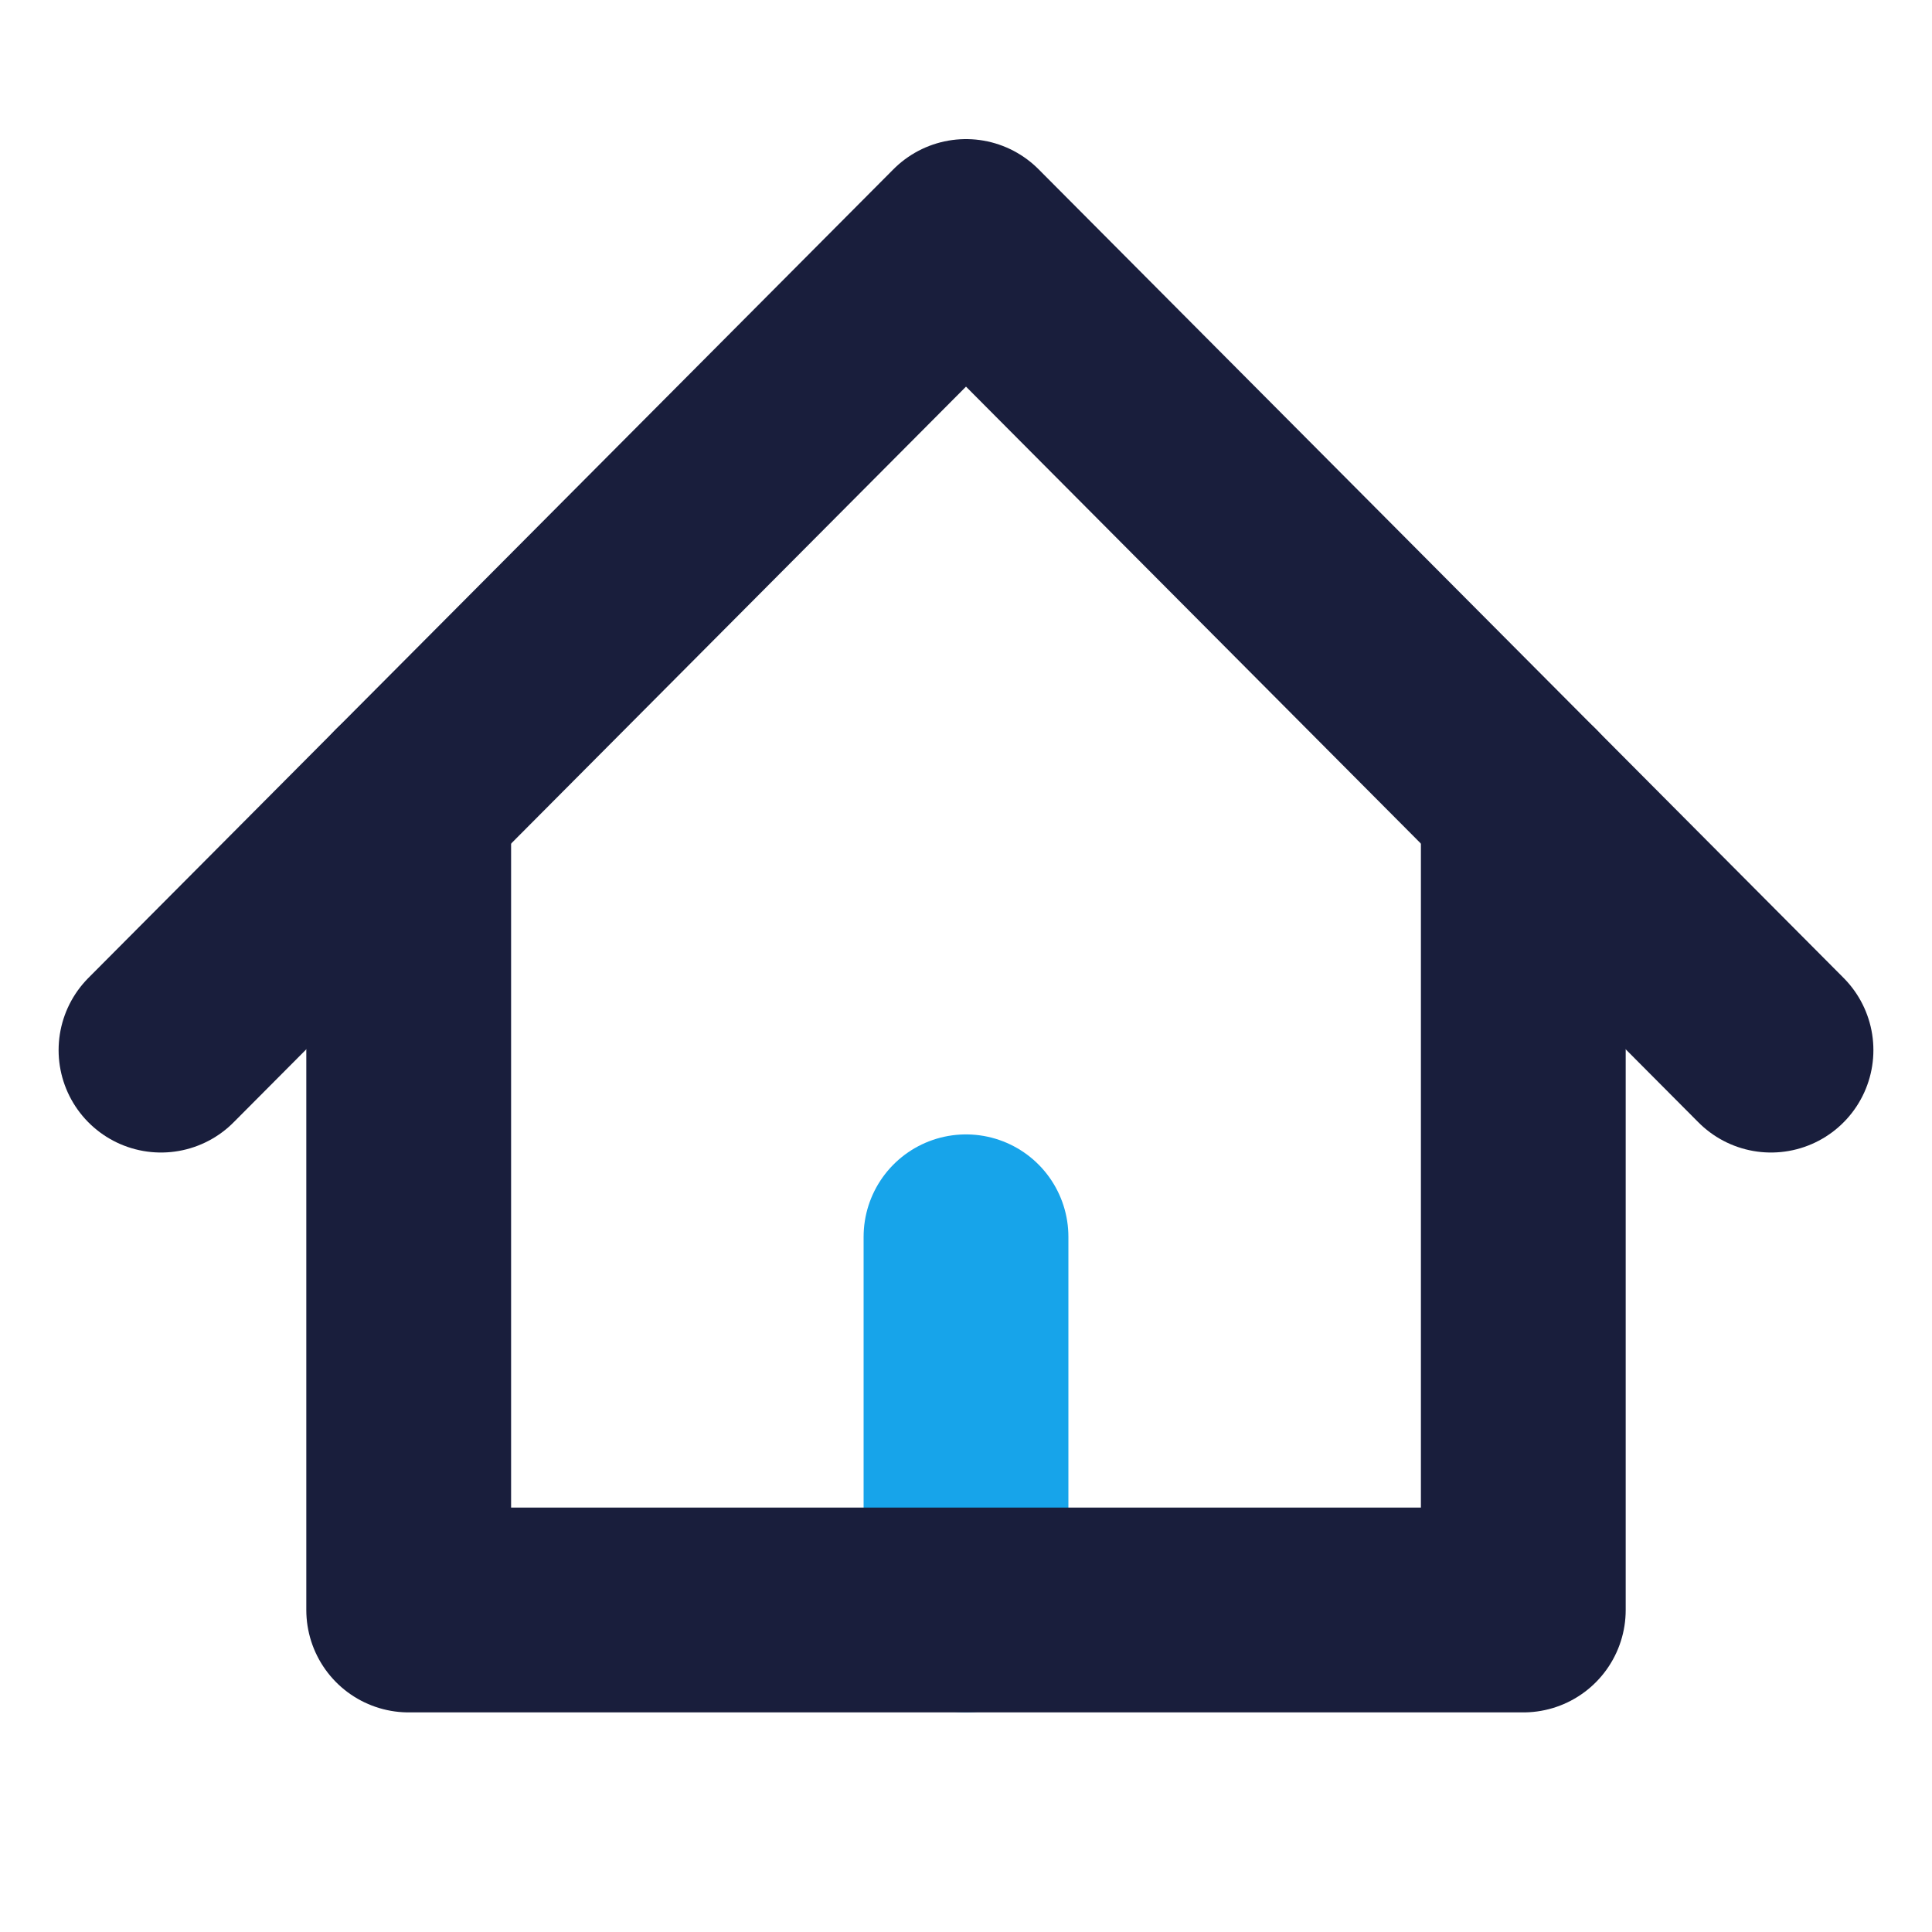 <?xml version="1.0" encoding="UTF-8"?>
<svg width="24px" height="24px" viewBox="0 0 24 24" version="1.1" xmlns="http://www.w3.org/2000/svg" xmlns:xlink="http://www.w3.org/1999/xlink">
    <title>fun/home</title>
    <g id="fun/home" stroke="none" stroke-width="1" fill="none" fill-rule="evenodd" stroke-linecap="round" stroke-linejoin="round">
        <g id="Group" transform="translate(2, 3)" stroke-width="2.544">
            <polyline id="Path" stroke="#191E3C" points="0 10.045 10 0 20 10.045"></polyline>
            <line x1="10" y1="17" x2="10" y2="12.364" id="Path" stroke="#17A4EA"></line>
            <polyline id="Path" stroke="#191E3C" points="3.077 6.954 3.077 17 16.923 17 16.923 6.954"></polyline>
        </g>
    </g>
</svg>